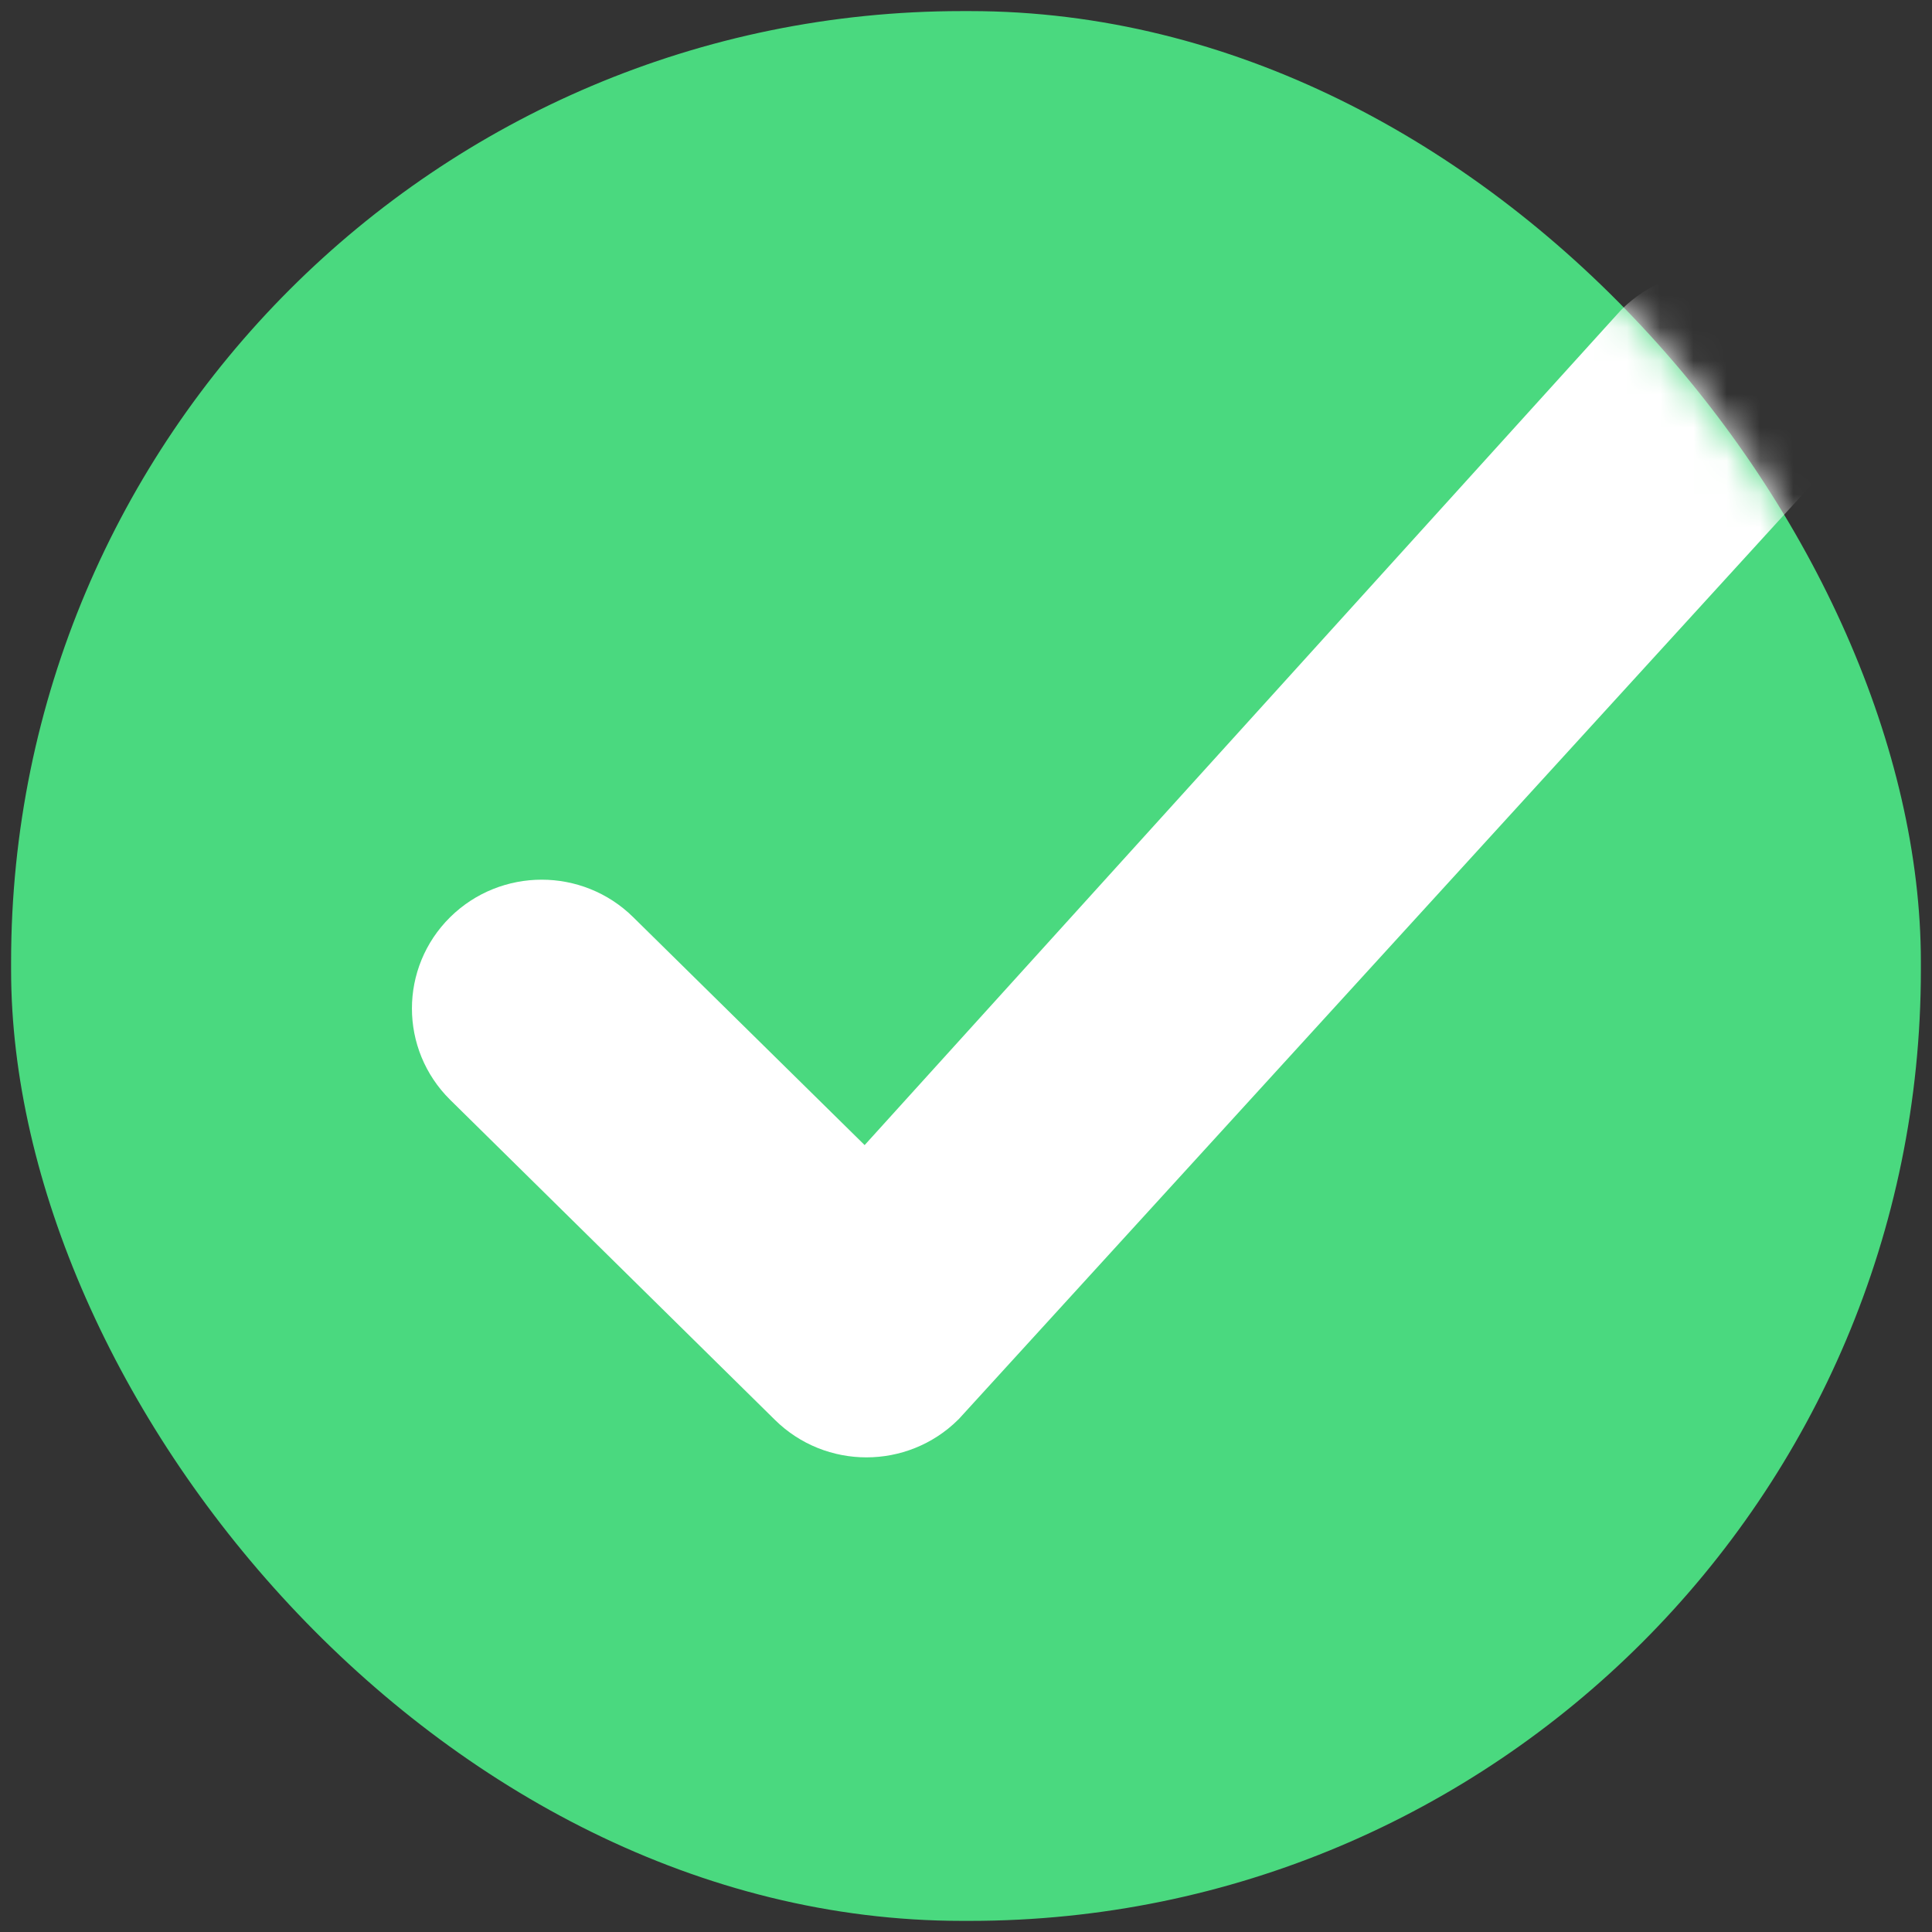 <svg height="58" viewBox="0 0 58 58" width="58" xmlns="http://www.w3.org/2000/svg" xmlns:xlink="http://www.w3.org/1999/xlink"><rect x="0" y="0" width="58" height="58" fill="#333333" stroke="none"/><defs><rect id="a" height="57.333" rx="28.549" width="57.333"/><mask id="b" fill="#fff"><use fill="#fff" fill-rule="evenodd" xlink:href="#a"/></mask></defs><g fill="none" fill-rule="evenodd" transform="translate(.333 .333)"><use fill="#4ad97f" xlink:href="#a"/><g fill="#fff" fill-rule="nonzero" mask="url(#b)" stroke="#fff" stroke-width="2.667"><path d="m4.465 19.002c-1-.989-2.622-.989-3.623 0-1.0.989-1 2.594 0 3.583l9.75 9.609c1.0.989 2.622.989 3.623 0 6.261-6.86 10.957-12.006 14.087-15.436 2.522-2.763 6.304-6.907 11.347-12.433 1-.989 1-2.594 0-3.583-1-.989-2.622-.989-3.623 0-5.058 5.584-8.851 9.771-11.38 12.563-2.721 3.003-6.801 7.508-12.242 13.515z" transform="translate(13.275 9.149)"/></g></g></svg>